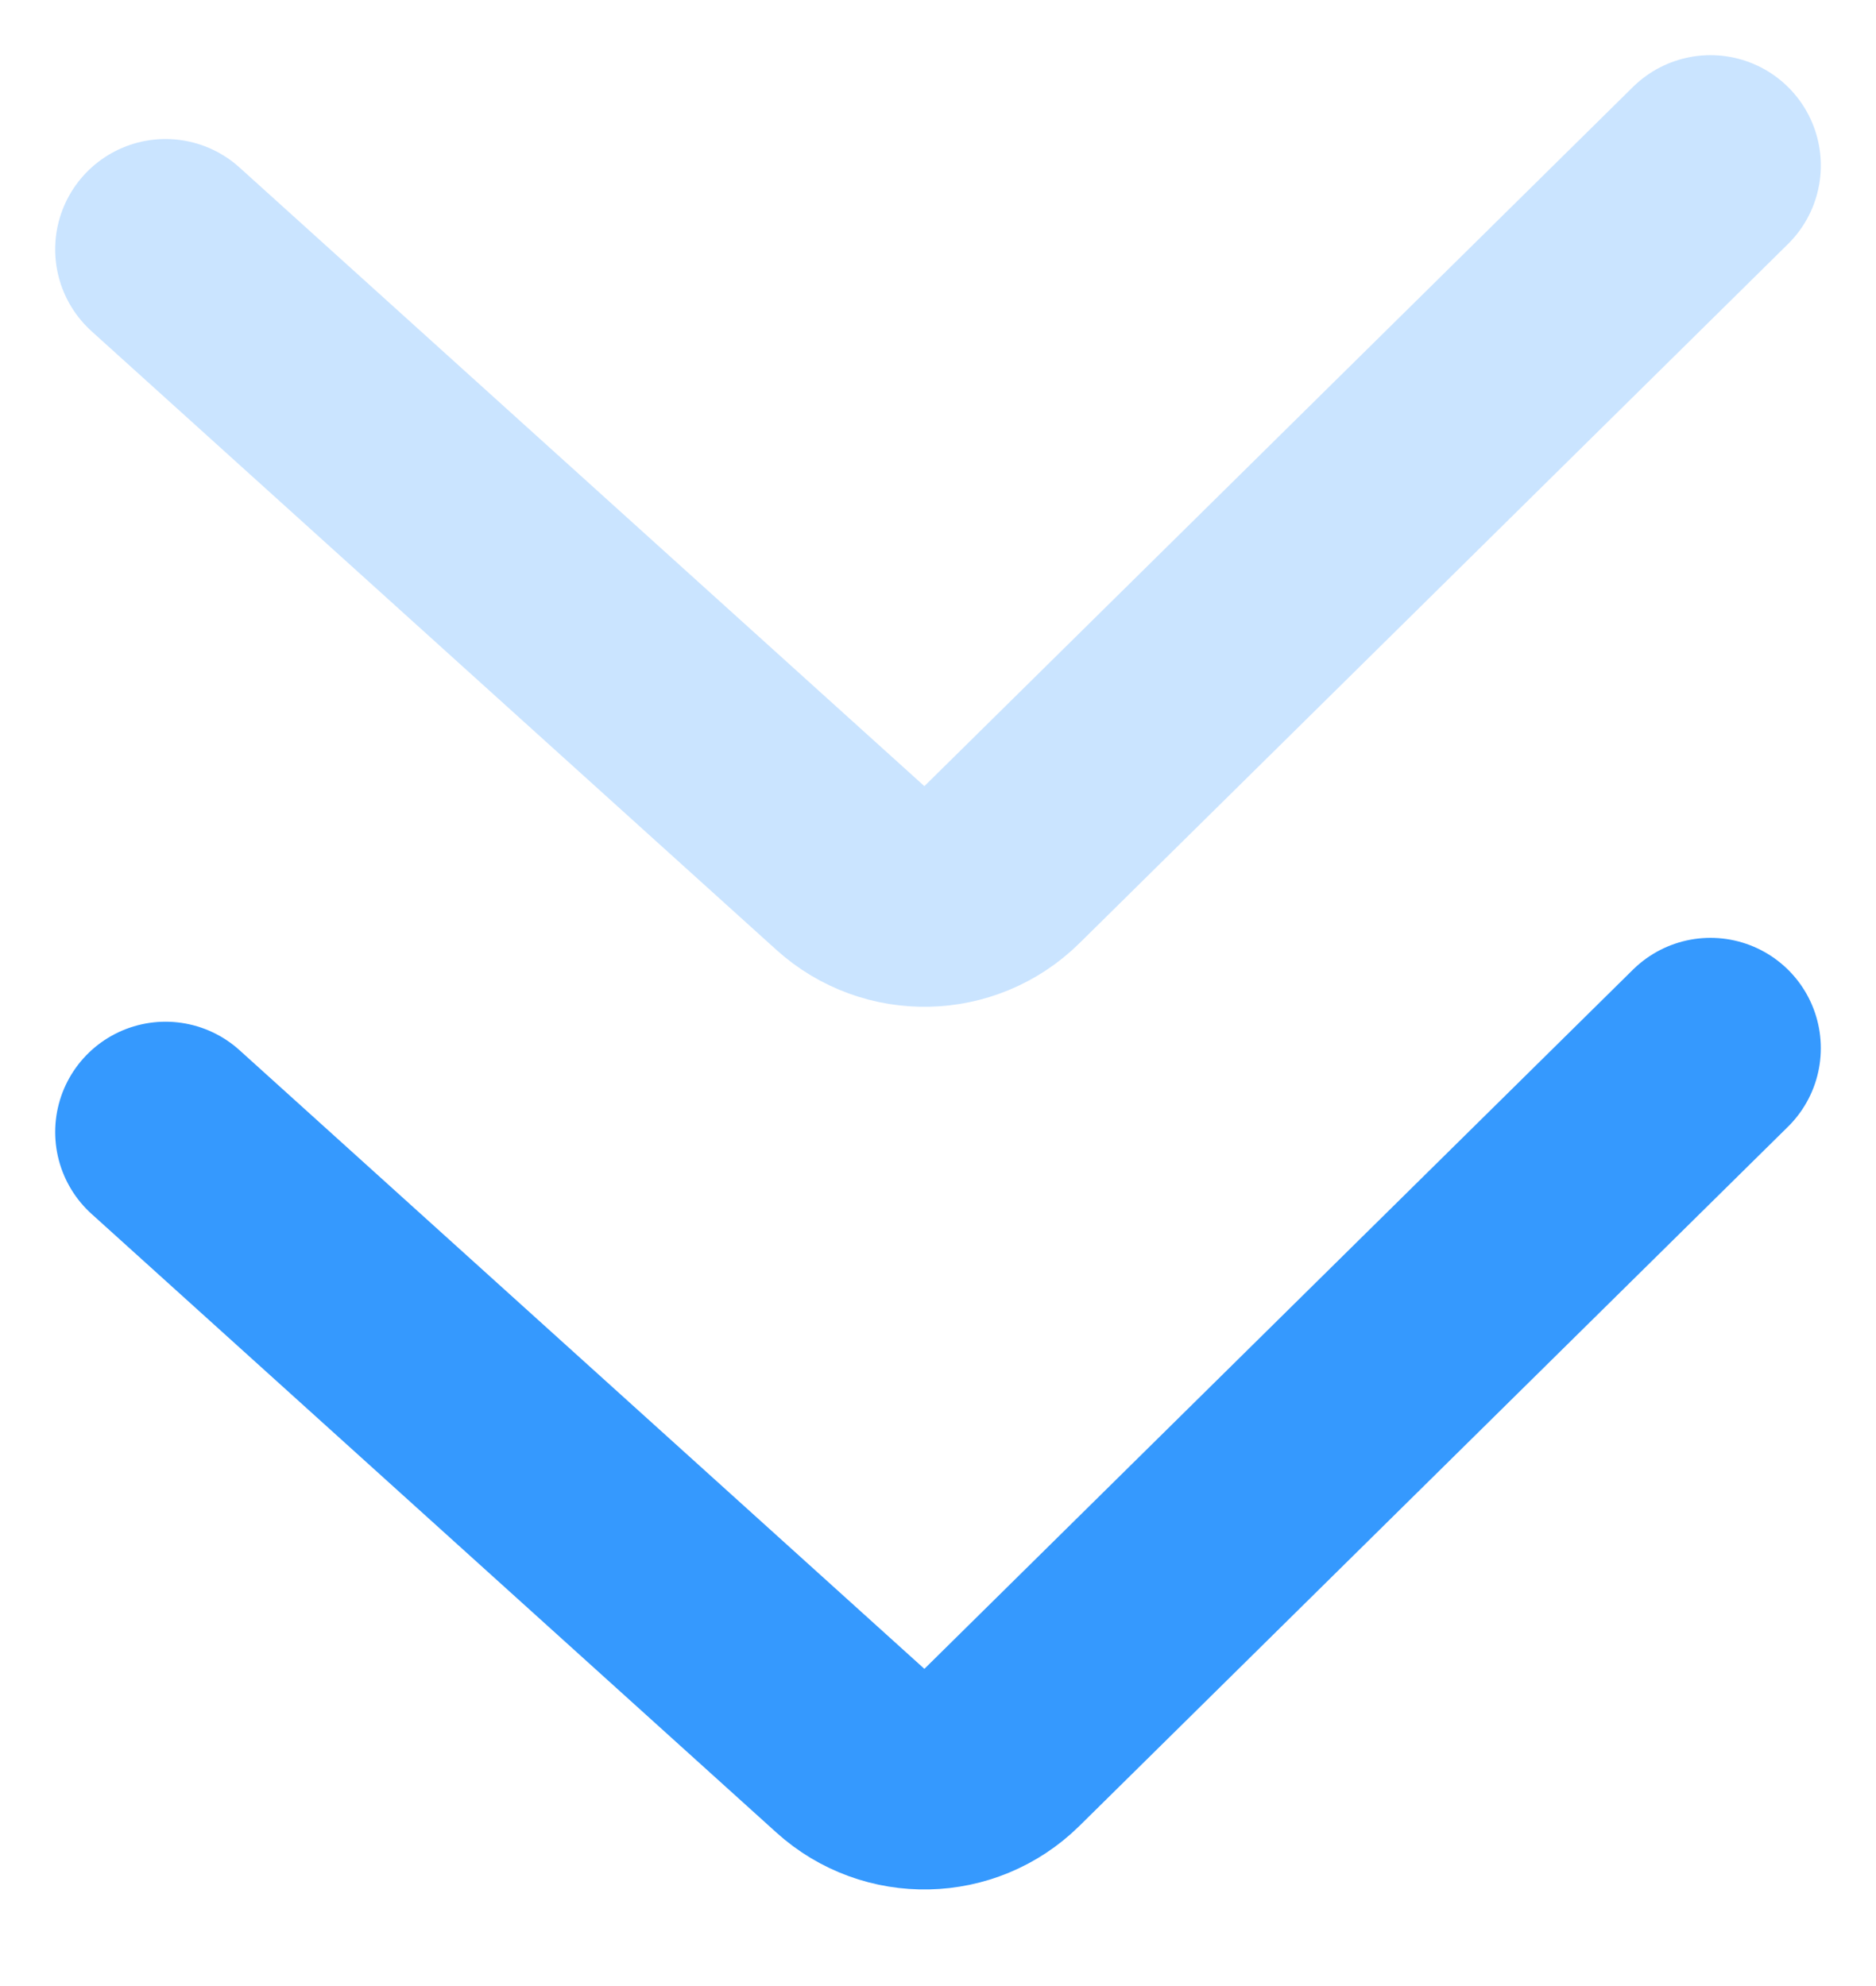 <?xml version="1.0" encoding="UTF-8"?>
<svg width="17px" height="18px" viewBox="0 0 17 18" version="1.1" xmlns="http://www.w3.org/2000/svg" xmlns:xlink="http://www.w3.org/1999/xlink">
    <title>侧边栏收起备份</title>
    <g id="页面-1" stroke="none" stroke-width="1" fill="none" fill-rule="evenodd" stroke-linecap="round">
        <g id="购药商城-商品信息" transform="translate(-1352, -299)" stroke-width="2">
            <g id="侧边栏收起备份" transform="translate(1360.5, 308) scale(-1, 1) rotate(-90) translate(-1360.5, -308) translate(1352, 300)">
                <g id="编组" transform="translate(1, 1)">
                    <path d="M7,0 L0.663,6.421 C0.291,6.798 0.278,7.401 0.633,7.794 L6.24,14 L6.24,14" id="路径" stroke="#3599FE"></path>
                    <path d="M15,0 L8.663,6.421 C8.291,6.798 8.278,7.401 8.633,7.794 L14.24,14 L14.24,14" id="路径" stroke="#9DCEFF" opacity="0.546"></path>
                </g>
            </g>
        </g>
    </g>
</svg>